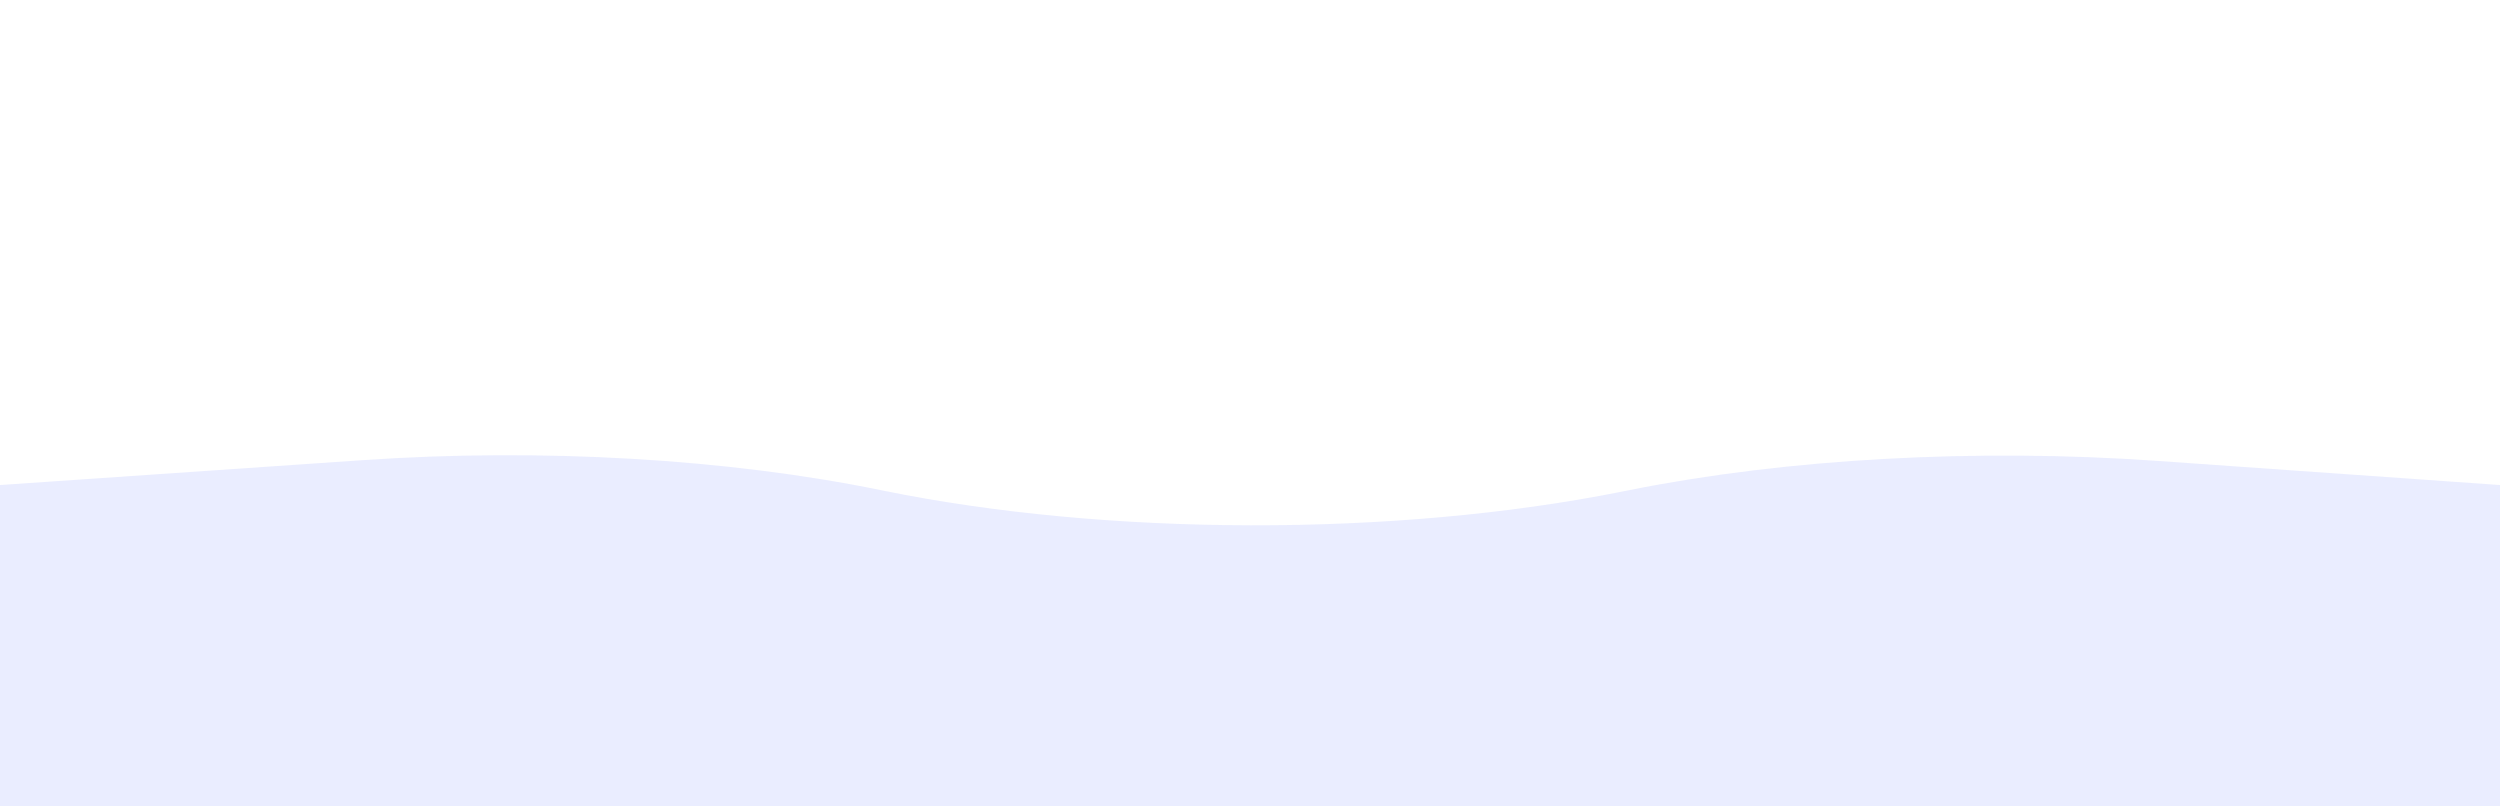 <svg width="335" height="108" viewBox="20 24 335 108" fill="none" xmlns="http://www.w3.org/2000/svg">

  <rect x="20" y="24" width="335" height="108" fill="white" />
  <path d="M20 132V88.995L68.62 85.659C92.549 84.018 117.544 85.47 138.117 89.696C168.25 95.886 206.901 95.962 237.27 89.89L238.432 89.658C259.462 85.453 284.838 84.053 309.08 85.76L355 88.995V132H20Z" fill="#2948FF" fill-opacity="0.1" />

  <path d="M243 66.667H240.333V64C240.333 63.647 240.193 63.308 239.943 63.057C239.693 62.807 239.353 62.667 239 62.667C238.646 62.667 238.307 62.807 238.057 63.057C237.807 63.308 237.667 63.647 237.667 64L237.714 66.667H235C234.646 66.667 234.307 66.808 234.057 67.058C233.807 67.308 233.667 67.647 233.667 68C233.667 68.354 233.807 68.693 234.057 68.943C234.307 69.193 234.646 69.334 235 69.334L237.714 69.286L237.667 72C237.667 72.354 237.807 72.693 238.057 72.943C238.307 73.193 238.646 73.334 239 73.334C239.353 73.334 239.693 73.193 239.943 72.943C240.193 72.693 240.333 72.354 240.333 72V69.286L243 69.334C243.353 69.334 243.693 69.193 243.943 68.943C244.193 68.693 244.333 68.354 244.333 68C244.333 67.647 244.193 67.308 243.943 67.058C243.693 66.808 243.353 66.667 243 66.667Z" fill="white" />
</svg>
